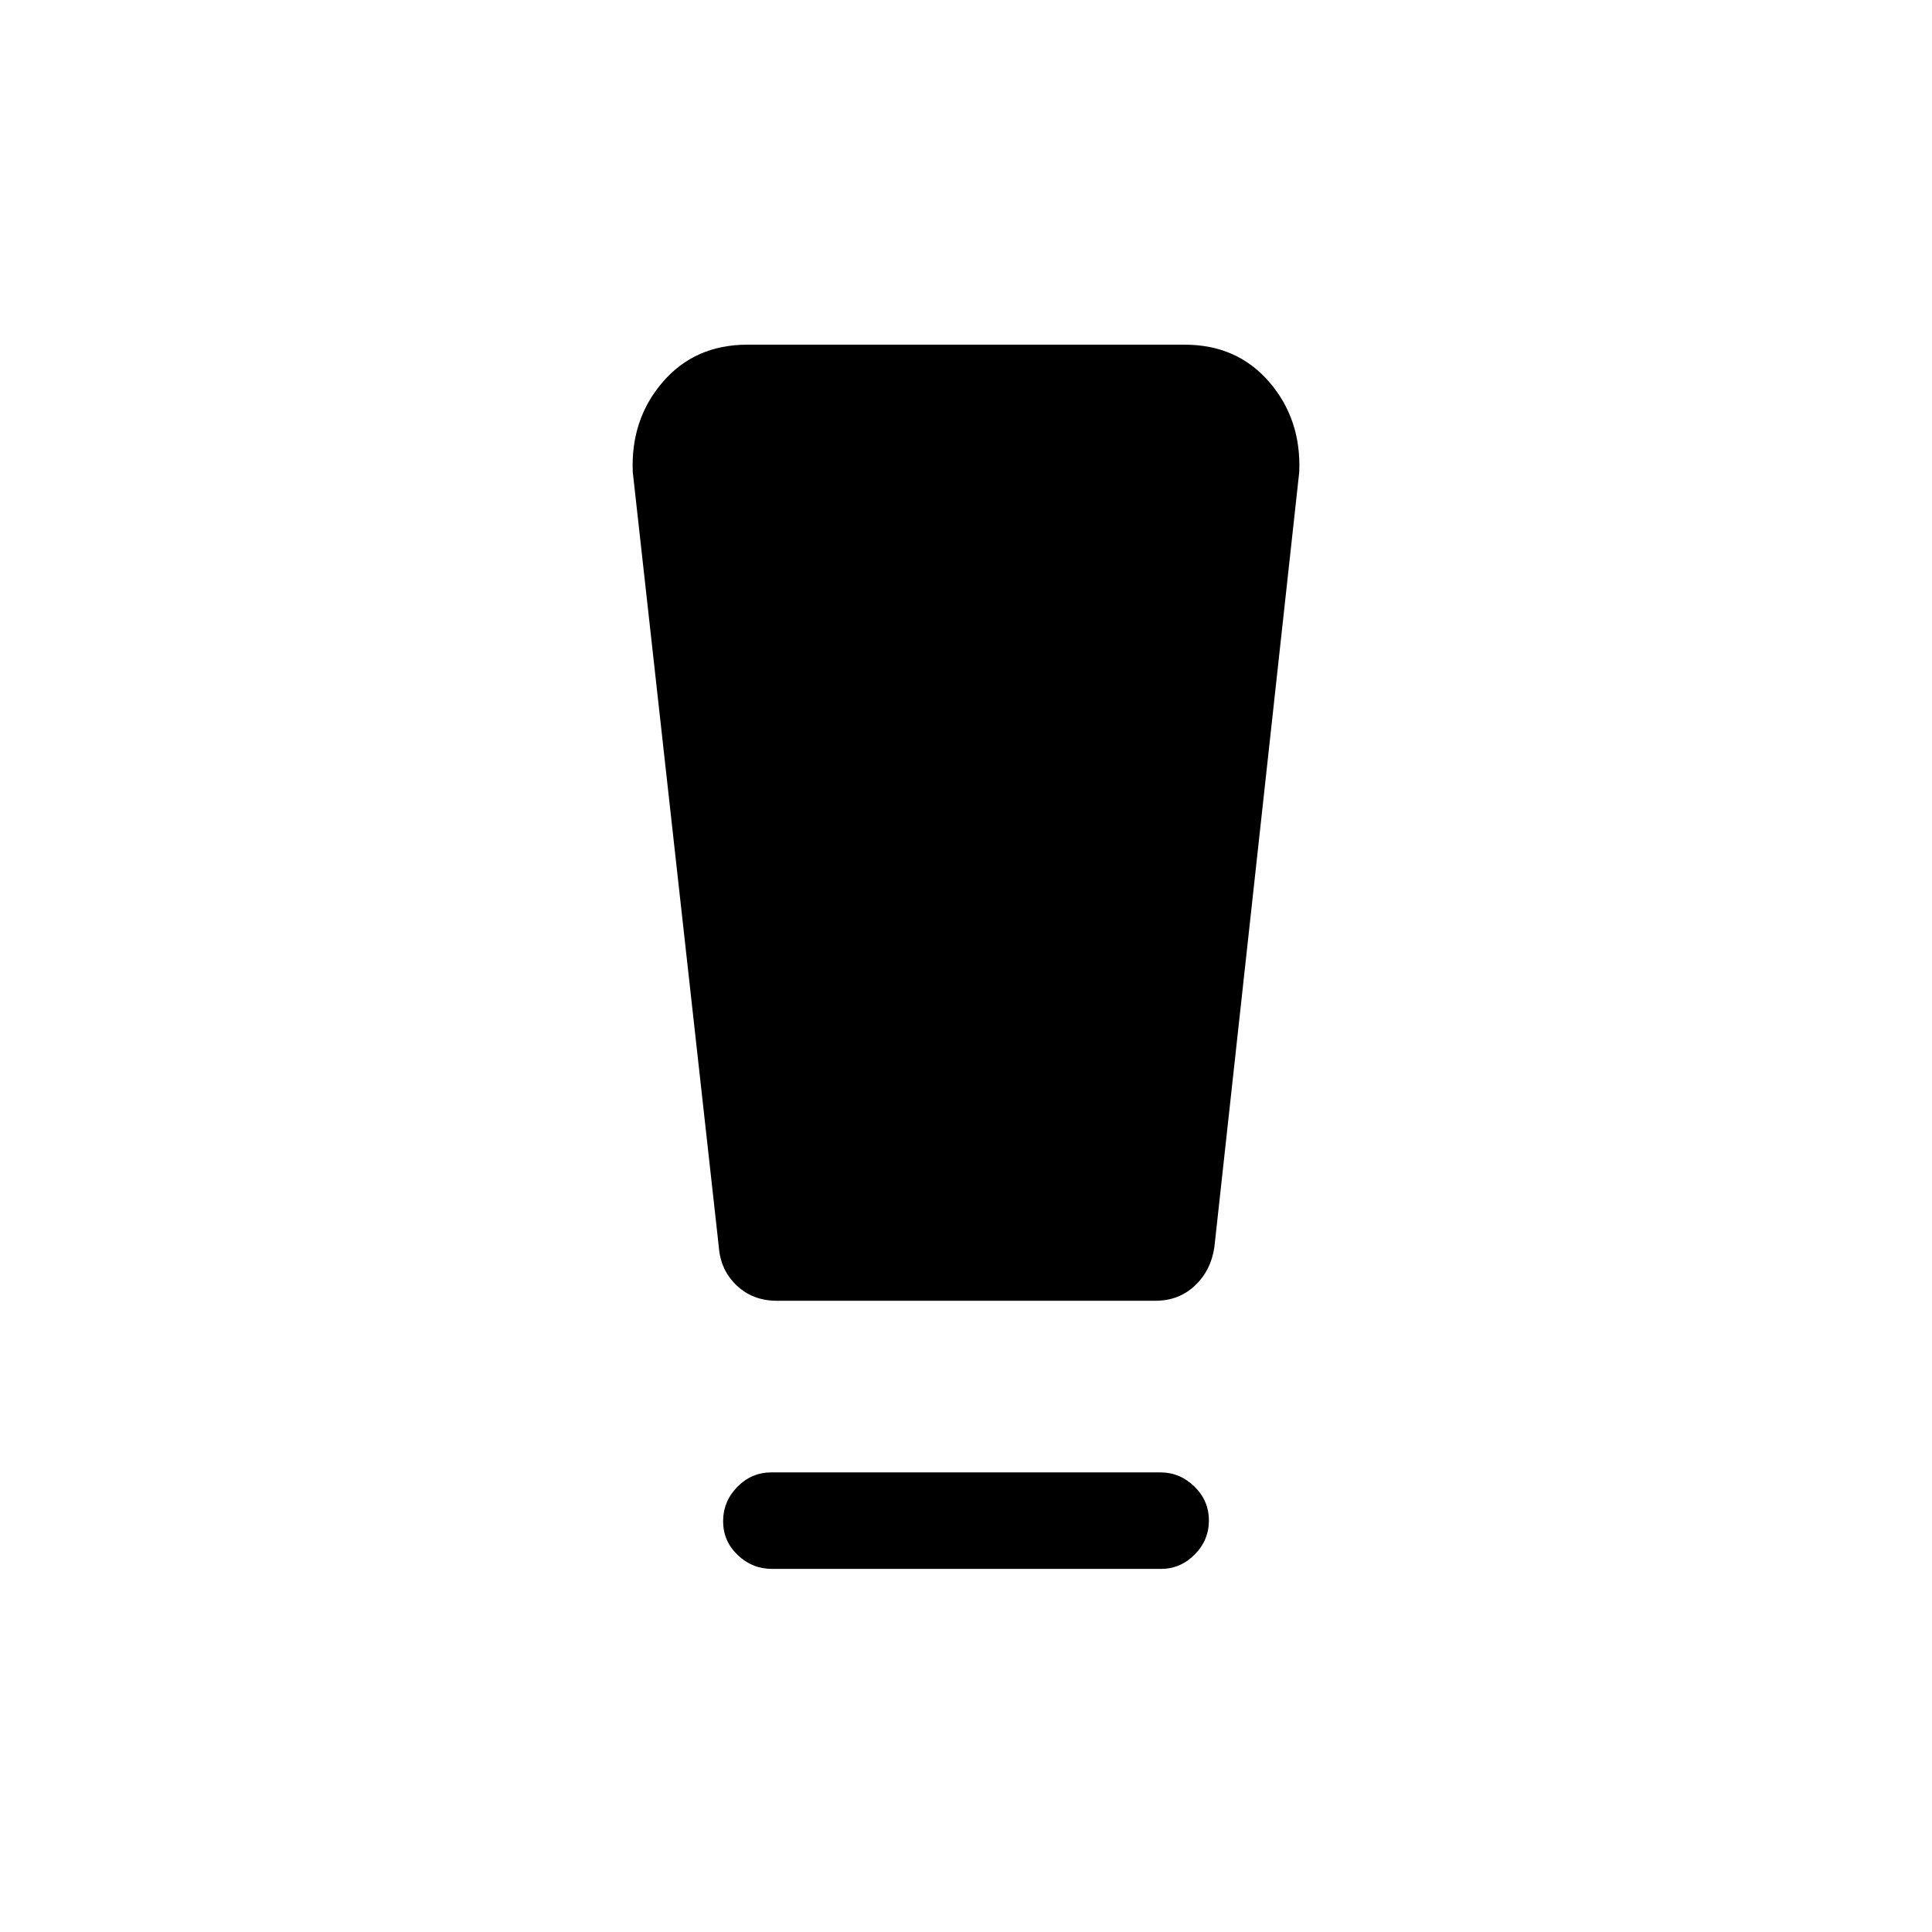 <svg xmlns="http://www.w3.org/2000/svg" height="20" viewBox="0 -960 960 960" width="20"><path d="M383.67-180.42q-9.92 0-17.14-6.92-7.22-6.92-7.22-16.77t7.06-17.06q7.06-7.21 16.97-7.21h193.27q9.64 0 16.86 7.01 7.22 7.01 7.22 16.86t-7.07 16.97q-7.08 7.12-16.77 7.12H383.67Zm-26.48-159.85-42.77-385.15q-1.11-26.17 14.88-44.74t42.1-18.57h217.2q26.11 0 42.1 18.57 15.99 18.57 14.88 44.74l-42.17 385.16q-1.72 11.64-9.71 19.12-7.99 7.48-19.51 7.48H385.92q-11.77 0-19.8-7.53-8.03-7.53-8.93-19.08Z"/></svg>